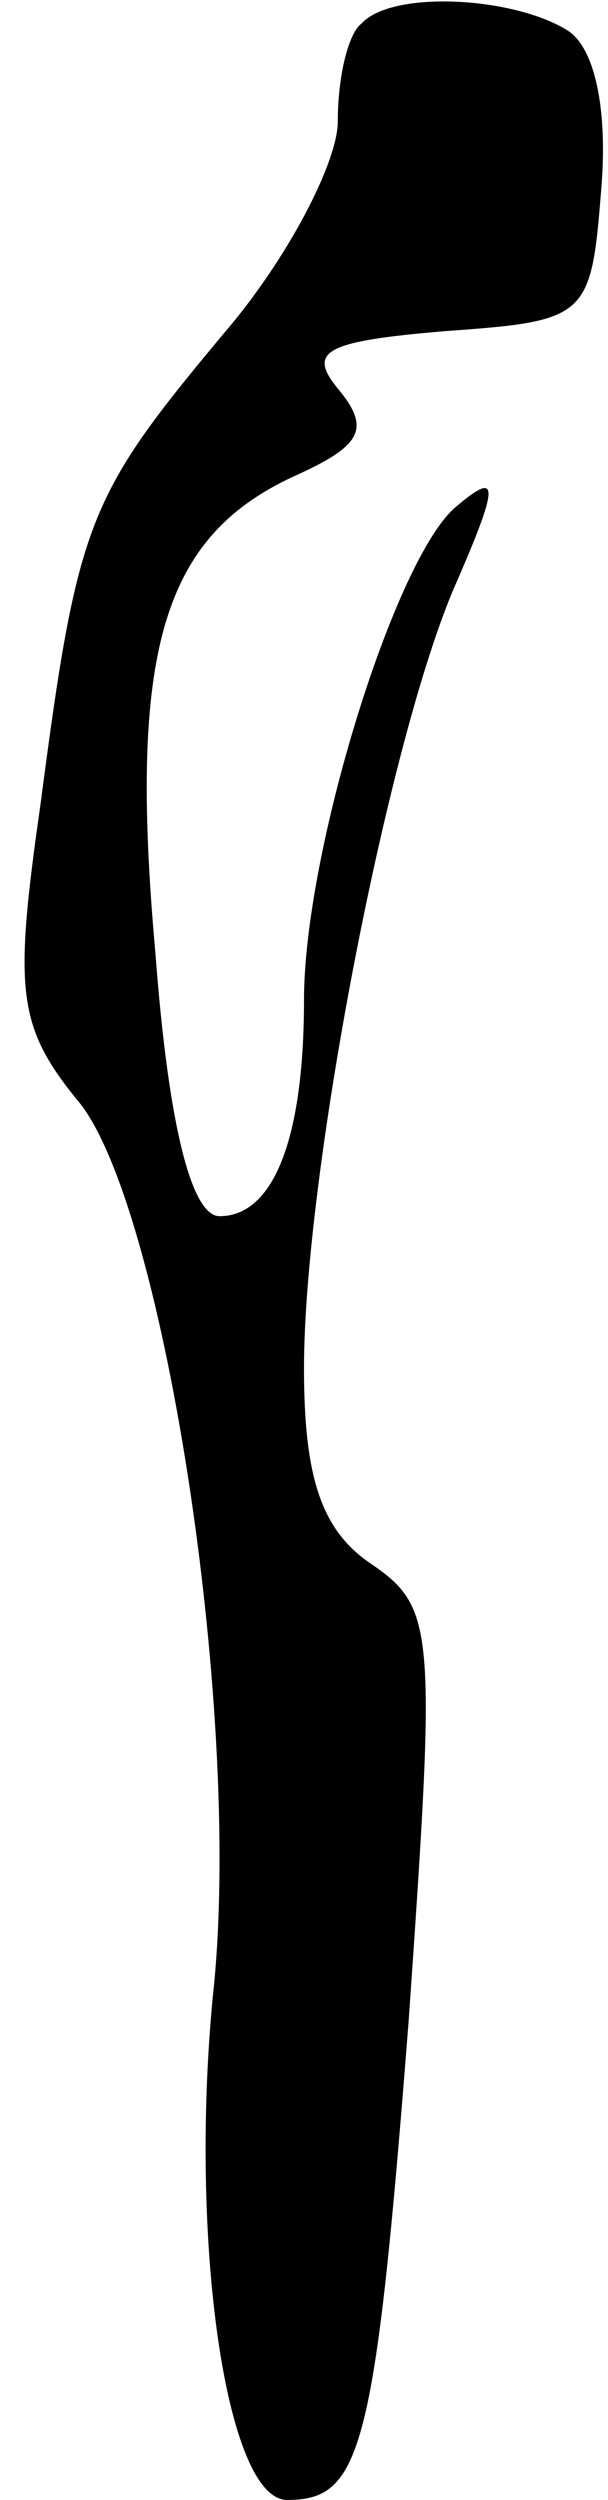 <?xml version="1.0" standalone="no"?>
<!DOCTYPE svg PUBLIC "-//W3C//DTD SVG 20010904//EN"
 "http://www.w3.org/TR/2001/REC-SVG-20010904/DTD/svg10.dtd">
<svg version="1.0" xmlns="http://www.w3.org/2000/svg"
 width="18pt" height="74pt" viewBox="0 0 18 74"
 preserveAspectRatio="xMidYMid meet">
<g transform="translate(0,74) scale(0.1,-0.1)"
fill="#000000" stroke="none">
<path fill="#000000" stroke="none" d="M107 733 c-4 -3 -7 -16 -7 -29 0 -12
-15 -41 -34 -63 -40 -48 -43 -55 -54 -139 -8 -56 -7 -66 12 -89 25 -33 48
-183 39 -264 -7 -73 4 -149 22 -149 22 0 26 14 36 142 8 115 8 122 -11 135
-15 10 -20 26 -20 58 0 56 24 182 44 230 14 32 14 36 1 25 -18 -15 -45 -102
-45 -146 0 -41 -9 -64 -25 -64 -8 0 -15 25 -19 78 -8 89 2 123 41 141 20 9 23
14 13 26 -9 11 -4 14 32 17 42 3 43 4 46 42 2 24 -2 42 -10 47 -16 10 -52 12
-61 2z"/>
</g>
</svg>
